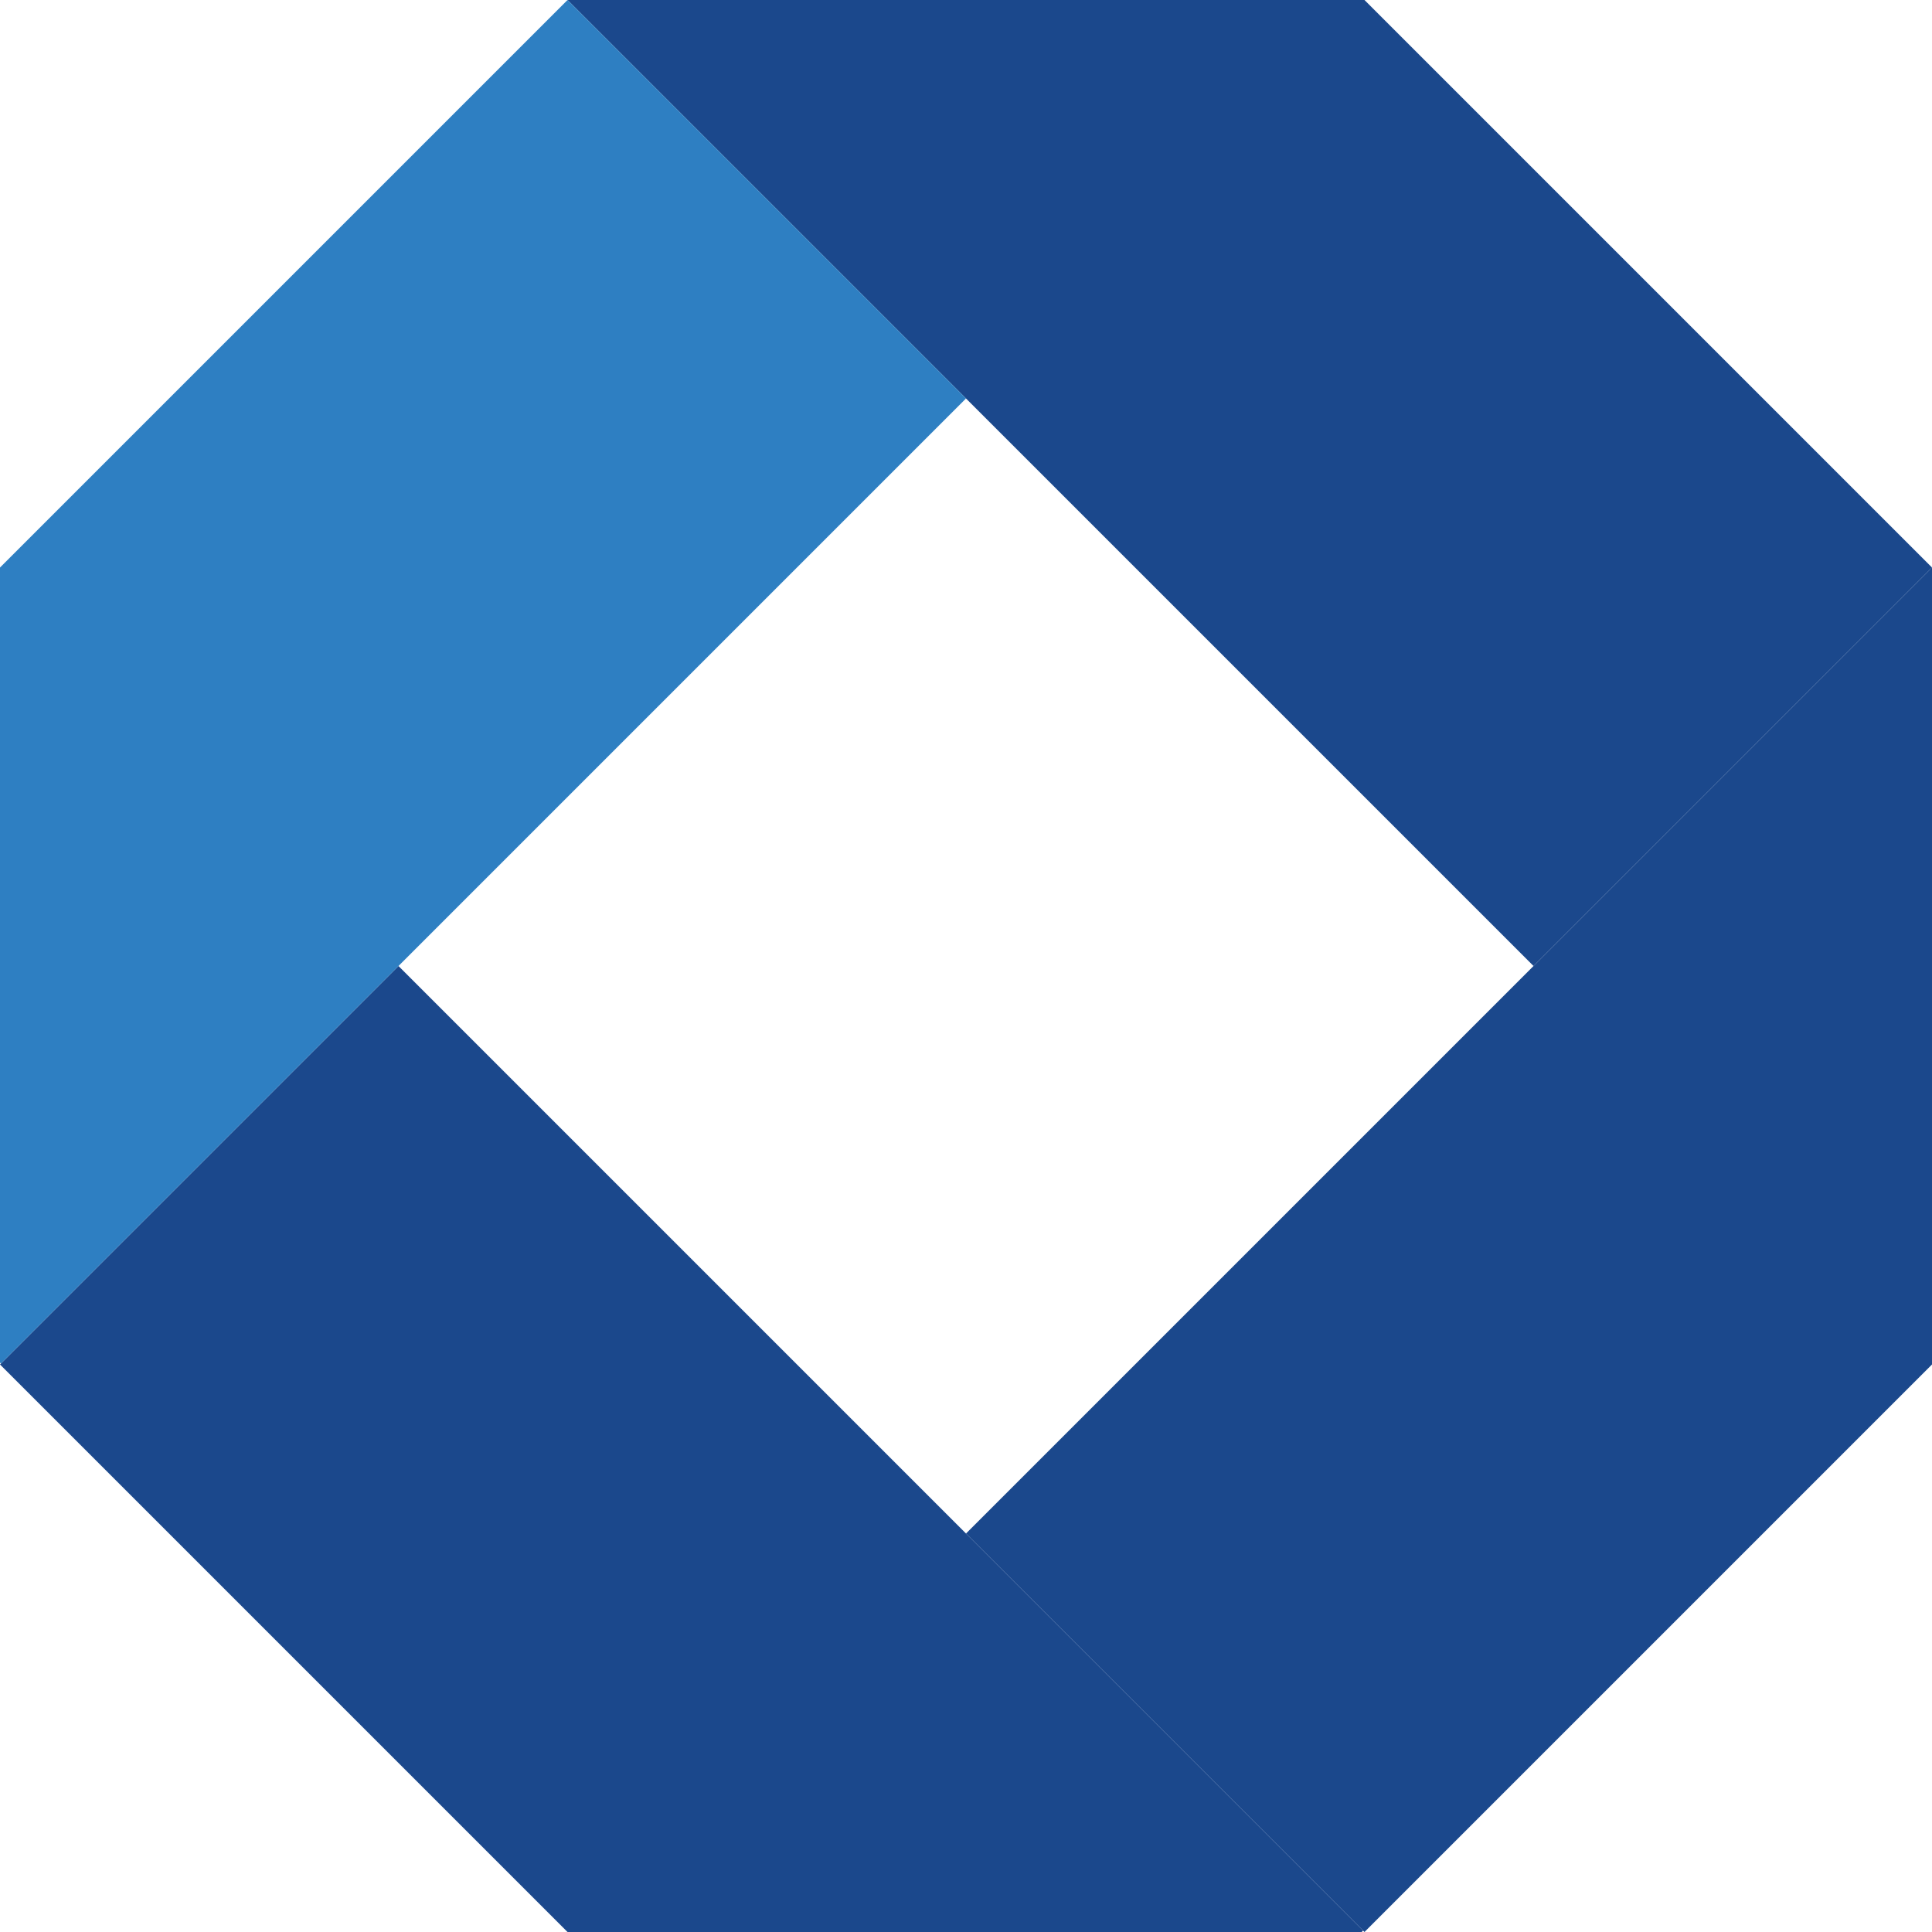 <?xml version="1.0" encoding="utf-8"?>
<!-- Generator: Adobe Illustrator 22.1.0, SVG Export Plug-In . SVG Version: 6.00 Build 0)  -->
<svg version="1.1" id="Layer_1" xmlns="http://www.w3.org/2000/svg" xmlns:xlink="http://www.w3.org/1999/xlink" x="0px" y="0px"
	 viewBox="0 0 16 16" style="enable-background:new 0 0 16 16;" xml:space="preserve">
<style type="text/css">
	.st0{fill:#606060;}
	.st1{clip-path:url(#SVGID_2_);}
	.st2{fill:url(#SVGID_3_);}
	.st3{clip-path:url(#SVGID_5_);}
	.st4{fill:url(#SVGID_6_);}
	.st5{clip-path:url(#SVGID_8_);}
	.st6{fill:url(#SVGID_9_);}
	.st7{clip-path:url(#SVGID_11_);}
	.st8{fill:url(#SVGID_12_);}
</style>
<title>16-fav_1</title>
<g id="Layer_2_1_">
	<g id="Layer_1-2">
		<polygon class="st0" points="8,8 8,8 8,8 		"/>
		<g>
			<defs>
				<polygon id="SVGID_1_" points="12.7,8 8,12.7 11.3,16 11.3,16 16,11.3 16,11.3 16,4.7 				"/>
			</defs>
			<clipPath id="SVGID_2_">
				<use xlink:href="#SVGID_1_"  style="overflow:visible;"/>
			</clipPath>
			<g class="st1">
				
					<linearGradient id="SVGID_3_" gradientUnits="userSpaceOnUse" x1="3818.749" y1="-3888.205" x2="3818.759" y2="-3888.205" gradientTransform="matrix(608.514 -628.229 628.229 608.514 118937.078 4765080)">
					<stop  offset="0" style="stop-color:#1B488C"/>
					<stop  offset="8.000000e-02" style="stop-color:#20579A"/>
					<stop  offset="0.2" style="stop-color:#2669AC"/>
					<stop  offset="0.36" style="stop-color:#2B75B9"/>
					<stop  offset="0.56" style="stop-color:#2D7DC0"/>
					<stop  offset="1" style="stop-color:#2E7FC2"/>
				</linearGradient>
				<polygon class="st2" points="2.3,10.5 11.9,0.7 21.7,10.2 12.1,20 				"/>
			</g>
		</g>
		<g>
			<defs>
				<polygon id="SVGID_4_" points="8,12.7 3.3,8 0,11.3 0,11.3 4.7,16 4.7,16 11.3,16 				"/>
			</defs>
			<clipPath id="SVGID_5_">
				<use xlink:href="#SVGID_4_"  style="overflow:visible;"/>
			</clipPath>
			<g class="st3">
				
					<linearGradient id="SVGID_6_" gradientUnits="userSpaceOnUse" x1="3816.932" y1="-3879.65" x2="3816.932" y2="-3879.662" gradientTransform="matrix(858.83 885.107 -885.107 858.83 -6712002.5 -46416.461)">
					<stop  offset="0" style="stop-color:#1B488C"/>
					<stop  offset="3.000000e-02" style="stop-color:#1B488C"/>
					<stop  offset="0.1" style="stop-color:#215A9D"/>
					<stop  offset="0.2" style="stop-color:#276BAE"/>
					<stop  offset="0.33" style="stop-color:#2B76B9"/>
					<stop  offset="0.51" style="stop-color:#2D7DC0"/>
					<stop  offset="1" style="stop-color:#2E7FC2"/>
				</linearGradient>
				<polygon class="st4" points="-4,11.9 5.8,2.4 15.3,12.1 5.5,21.6 				"/>
			</g>
		</g>
		<g>
			<defs>
				<polygon id="SVGID_7_" points="11.3,0 11.3,0 4.7,0 8,3.3 12.7,8 16,4.7 16,4.7 				"/>
			</defs>
			<clipPath id="SVGID_8_">
				<use xlink:href="#SVGID_7_"  style="overflow:visible;"/>
			</clipPath>
			<g class="st5">
				
					<linearGradient id="SVGID_9_" gradientUnits="userSpaceOnUse" x1="3817.252" y1="-3878.758" x2="3817.262" y2="-3878.758" gradientTransform="matrix(877.329 866.774 -866.774 877.329 -6711009.5 94231.688)">
					<stop  offset="0" style="stop-color:#2E7FC2"/>
					<stop  offset="0.44" style="stop-color:#2D7DC0"/>
					<stop  offset="0.64" style="stop-color:#2B75B9"/>
					<stop  offset="0.8" style="stop-color:#2669AC"/>
					<stop  offset="0.92" style="stop-color:#20579A"/>
					<stop  offset="1" style="stop-color:#1B488C"/>
				</linearGradient>
				<polygon class="st6" points="0.7,4 10.3,-5.6 20,3.9 10.4,13.6 				"/>
			</g>
		</g>
		<g>
			<defs>
				<polygon id="SVGID_10_" points="4.7,0 4.7,0 0,4.7 0,4.7 0,11.3 3.3,8 8,3.3 				"/>
			</defs>
			<clipPath id="SVGID_11_">
				<use xlink:href="#SVGID_10_"  style="overflow:visible;"/>
			</clipPath>
			<g class="st7">
				
					<linearGradient id="SVGID_12_" gradientUnits="userSpaceOnUse" x1="3818.923" y1="-3886.787" x2="3818.923" y2="-3886.802" gradientTransform="matrix(608.016 -627.277 627.277 608.016 116133.086 4758760.5)">
					<stop  offset="0" style="stop-color:#2E7FC2"/>
					<stop  offset="0.44" style="stop-color:#2D7DC0"/>
					<stop  offset="0.64" style="stop-color:#2B75B9"/>
					<stop  offset="0.8" style="stop-color:#2669AC"/>
					<stop  offset="0.92" style="stop-color:#20579A"/>
					<stop  offset="1" style="stop-color:#1B488C"/>
				</linearGradient>
				<polygon class="st8" points="-5.6,5.8 3.9,-4 13.6,5.5 4.1,15.3 				"/>
			</g>
		</g>
	</g>
</g>
</svg>
